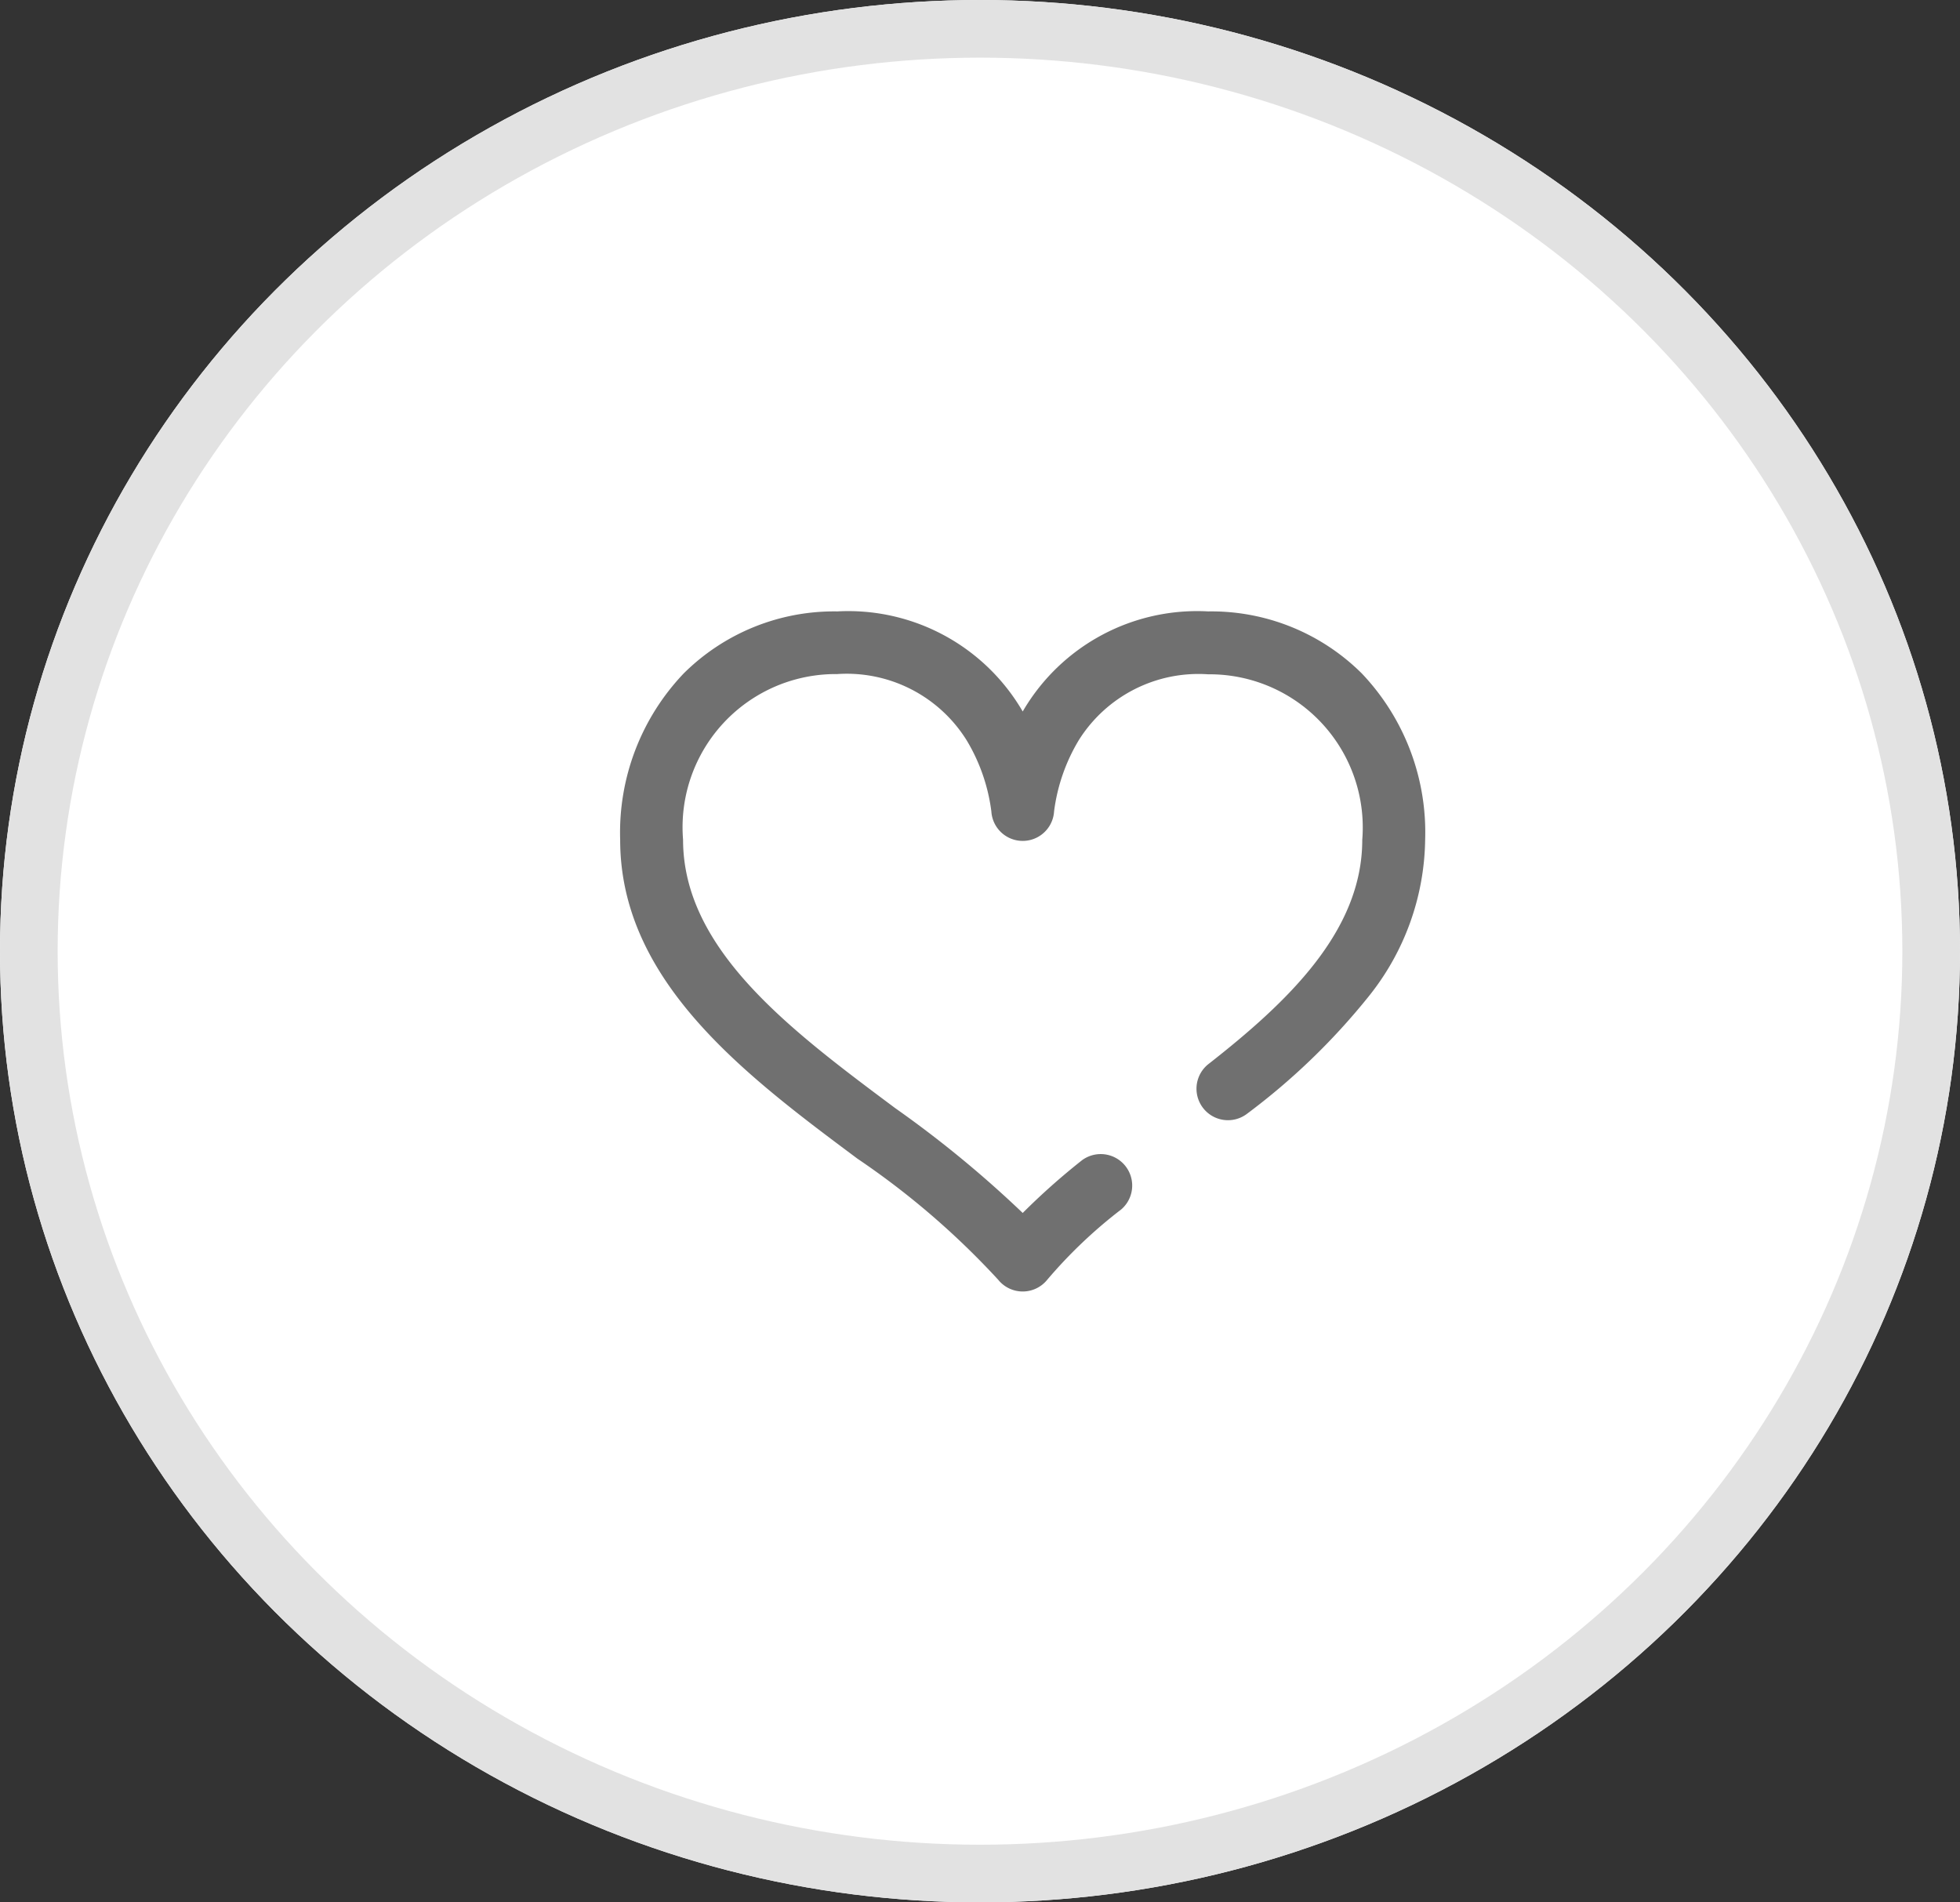 <svg xmlns="http://www.w3.org/2000/svg" width="34" height="33" viewBox="0 0 34 33">
  <rect x="0" y="0" width="34" height="33" fill="#333333" stroke="none"/>
  <g id="heart" transform="translate(-0.334)">
    <g id="Ellipse_6" data-name="Ellipse 6" transform="translate(0.334)" fill="#fff" stroke="#e2e2e2" stroke-width="1">
      <ellipse cx="17" cy="16.5" rx="17" ry="16.5" stroke="none"/>
      <ellipse cx="17" cy="16.5" rx="16.5" ry="16" fill="none"/>
    </g>
    <g id="heart-2" data-name="heart" transform="translate(11.092 10.606)">
      <g id="Group_160" data-name="Group 160" transform="translate(0 0)">
        <path id="Path_75" data-name="Path 75" d="M12.866,40.749A3.7,3.7,0,0,0,10.2,39.672,3.5,3.5,0,0,0,7,41.379l-.017.029-.017-.029a3.5,3.5,0,0,0-3.2-1.707A3.7,3.7,0,0,0,1.1,40.75,4,4,0,0,0,0,43.635c0,2.46,2.187,4.092,4.117,5.531a13.87,13.87,0,0,1,2.441,2.1.546.546,0,0,0,.85,0,8.332,8.332,0,0,1,1.286-1.222.546.546,0,0,0-.683-.851,11.793,11.793,0,0,0-1.028.914,19.268,19.268,0,0,0-2.214-1.82c-1.808-1.349-3.678-2.743-3.678-4.656a2.657,2.657,0,0,1,2.673-2.872A2.45,2.45,0,0,1,6.01,41.907a3.173,3.173,0,0,1,.429,1.234.545.545,0,0,0,1.088,0,3.172,3.172,0,0,1,.429-1.236A2.45,2.45,0,0,1,10.2,40.763a2.657,2.657,0,0,1,2.673,2.872c0,1.583-1.289,2.811-2.682,3.9a.546.546,0,0,0,.673.859,11.566,11.566,0,0,0,2.12-2.043,4.431,4.431,0,0,0,.98-2.717A4,4,0,0,0,12.866,40.749Z" transform="translate(0 -39.672)" fill="#707070"/>
      </g>
    </g>
  </g>
</svg>
